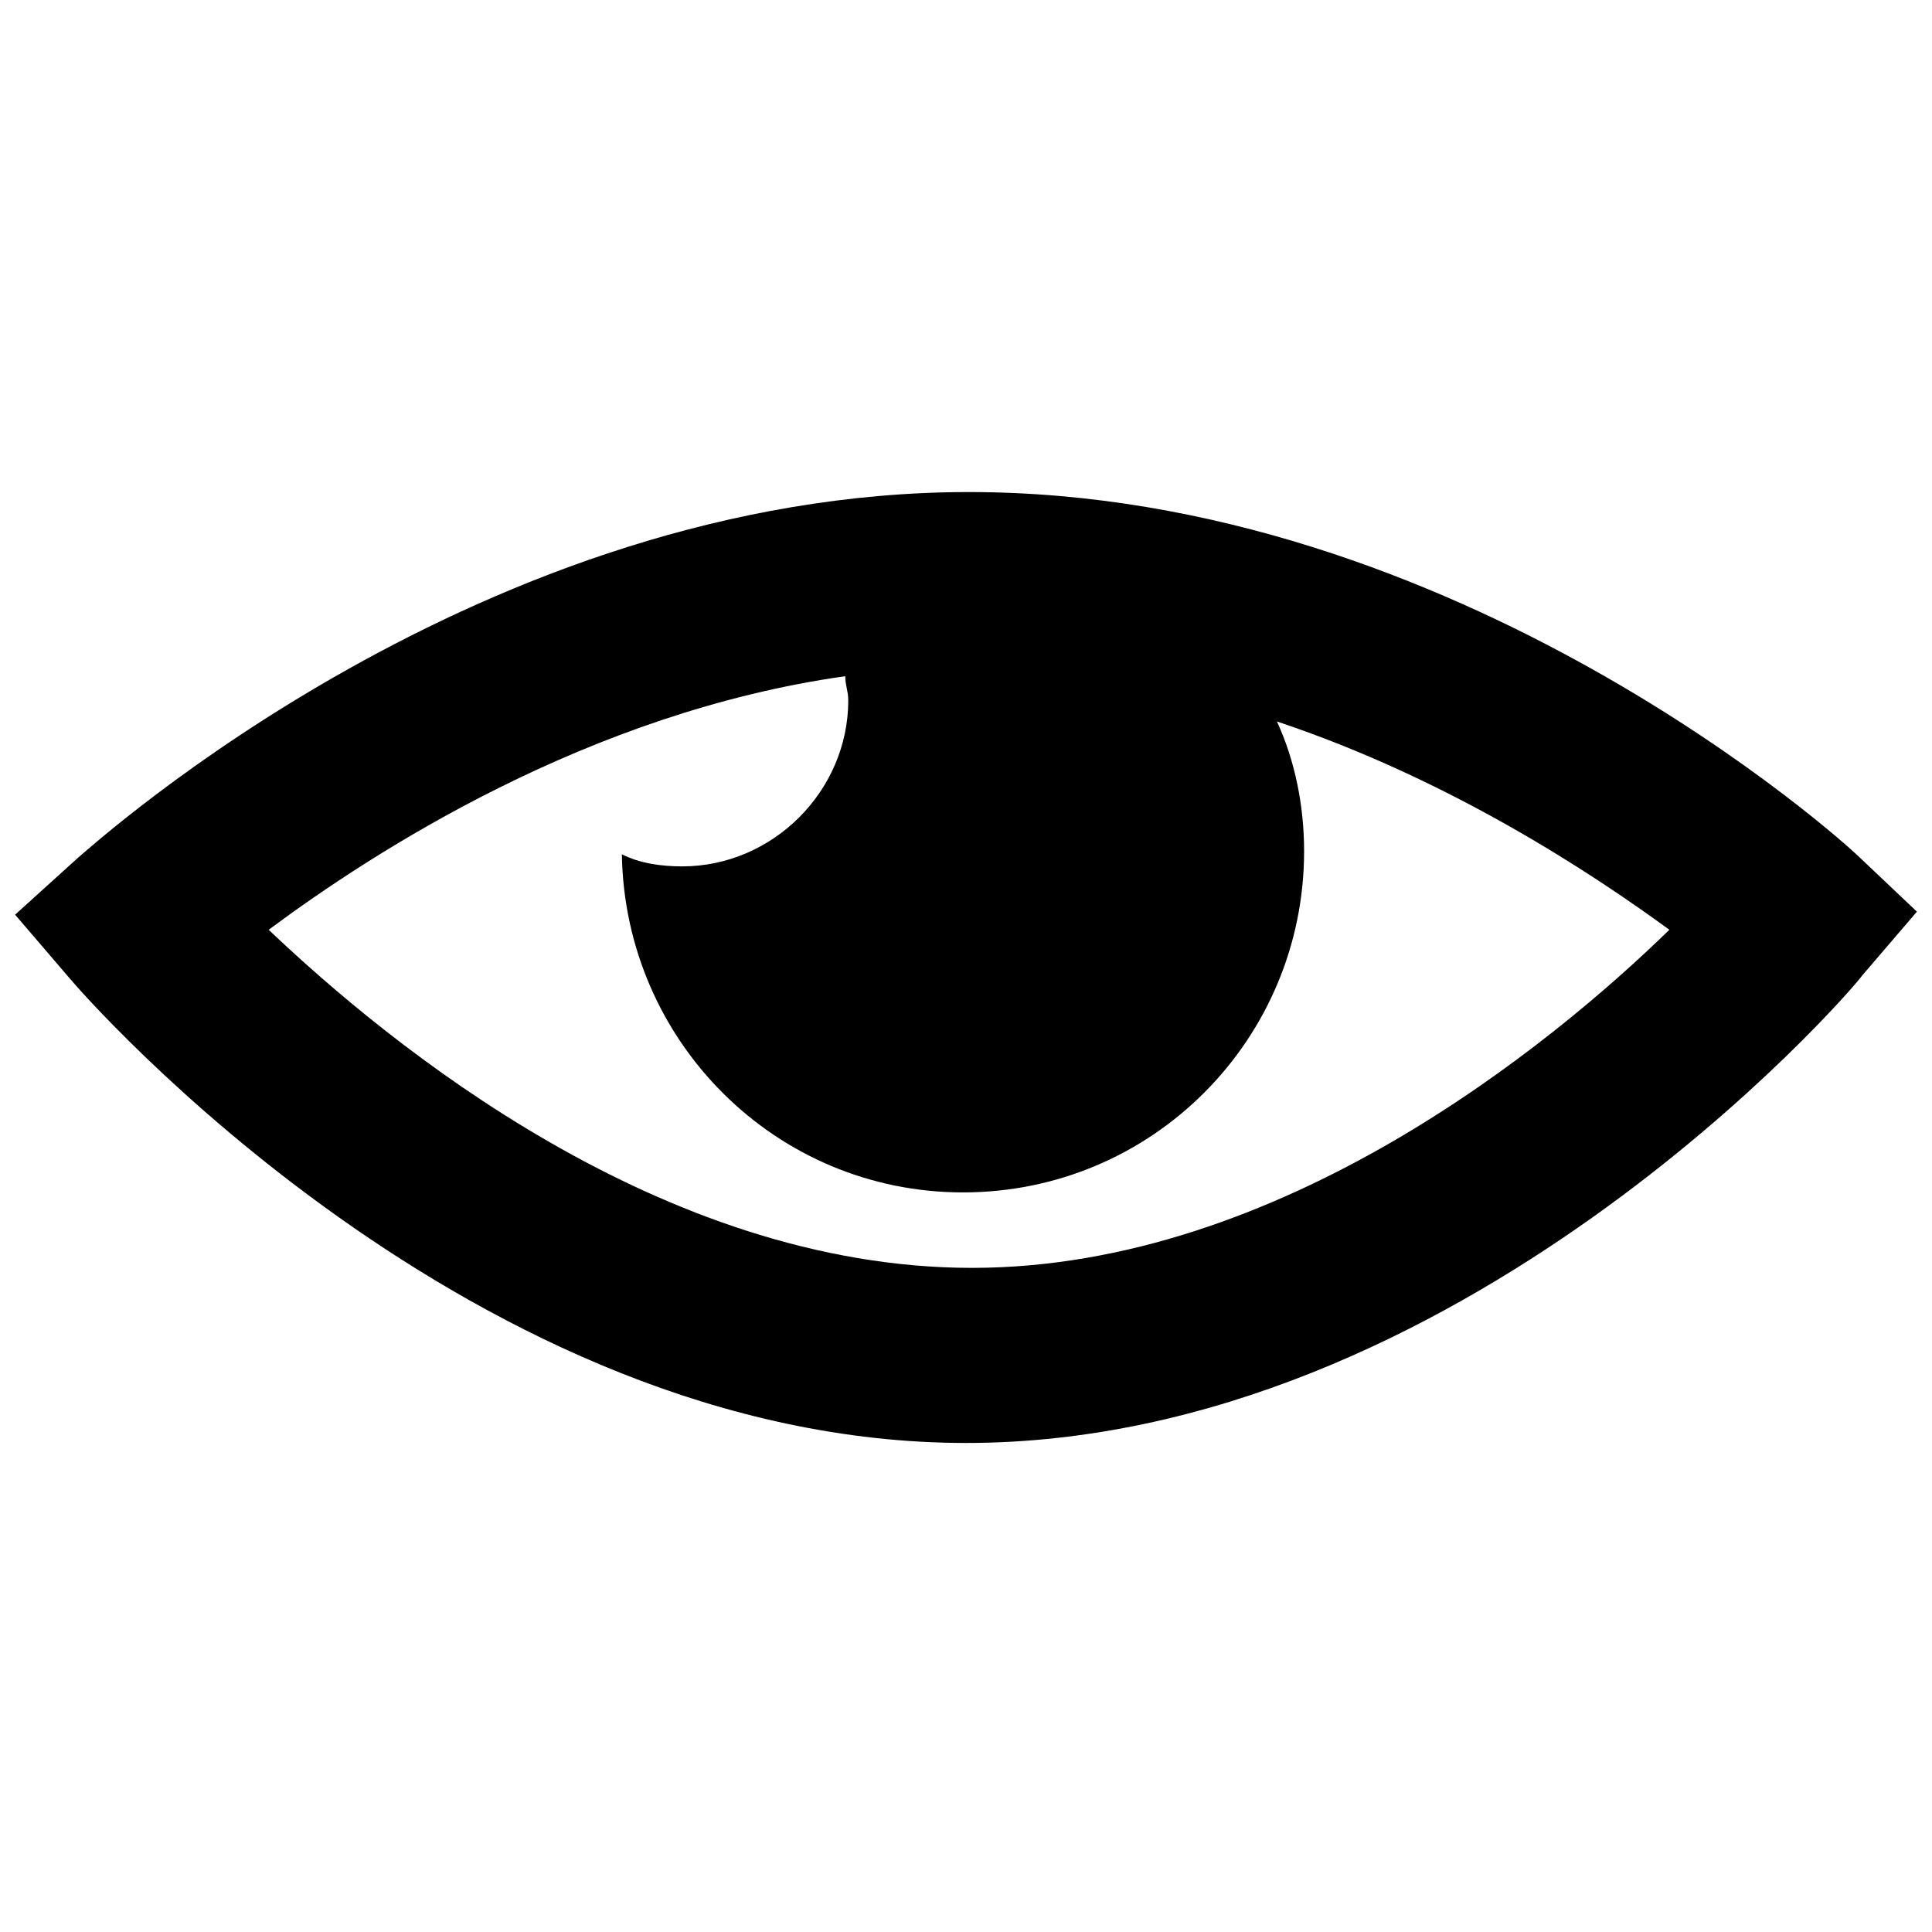 <?xml version="1.0" encoding="utf-8"?>
<!-- Generator: Adobe Illustrator 19.2.0, SVG Export Plug-In . SVG Version: 6.00 Build 0)  -->
<svg version="1.1" id="Layer_1" xmlns="http://www.w3.org/2000/svg" xmlns:xlink="http://www.w3.org/1999/xlink" x="0px" y="0px"
	 viewBox="0 0 64 64" style="enable-background:new 0 0 64 64;" xml:space="preserve">
<style type="text/css">
	.st0{display:none;}
	.st1{display:inline;}
</style>
<g class="st0">
	<rect class="st1" width="64" height="64"/>
</g>
<path d="M61.6,28.4c-0.5-0.5-13.3-12.1-29.5-12.1C16,16.3,3.2,27.9,2.6,28.4l-2.1,1.9l1.8,2.1C2.8,33,15.7,47.8,32,47.8
	S61.2,33,61.7,32.3l1.8-2.1L61.6,28.4z M32.2,42c-10.3,0-19.3-7.4-23.3-11.2c3.5-2.6,10.6-7.2,19.1-8.4c0,0.3,0.1,0.5,0.1,0.8
	c0,3-2.5,5.5-5.5,5.5c-0.7,0-1.4-0.1-2-0.4c0.1,6.2,5.1,11.2,11.3,11.2c6.3,0,11.3-5.1,11.3-11.3c0-1.5-0.3-3-0.9-4.3
	c5.7,1.9,10.4,5,13,6.9C51.4,34.6,42.4,42,32.2,42z"/>
</svg>
